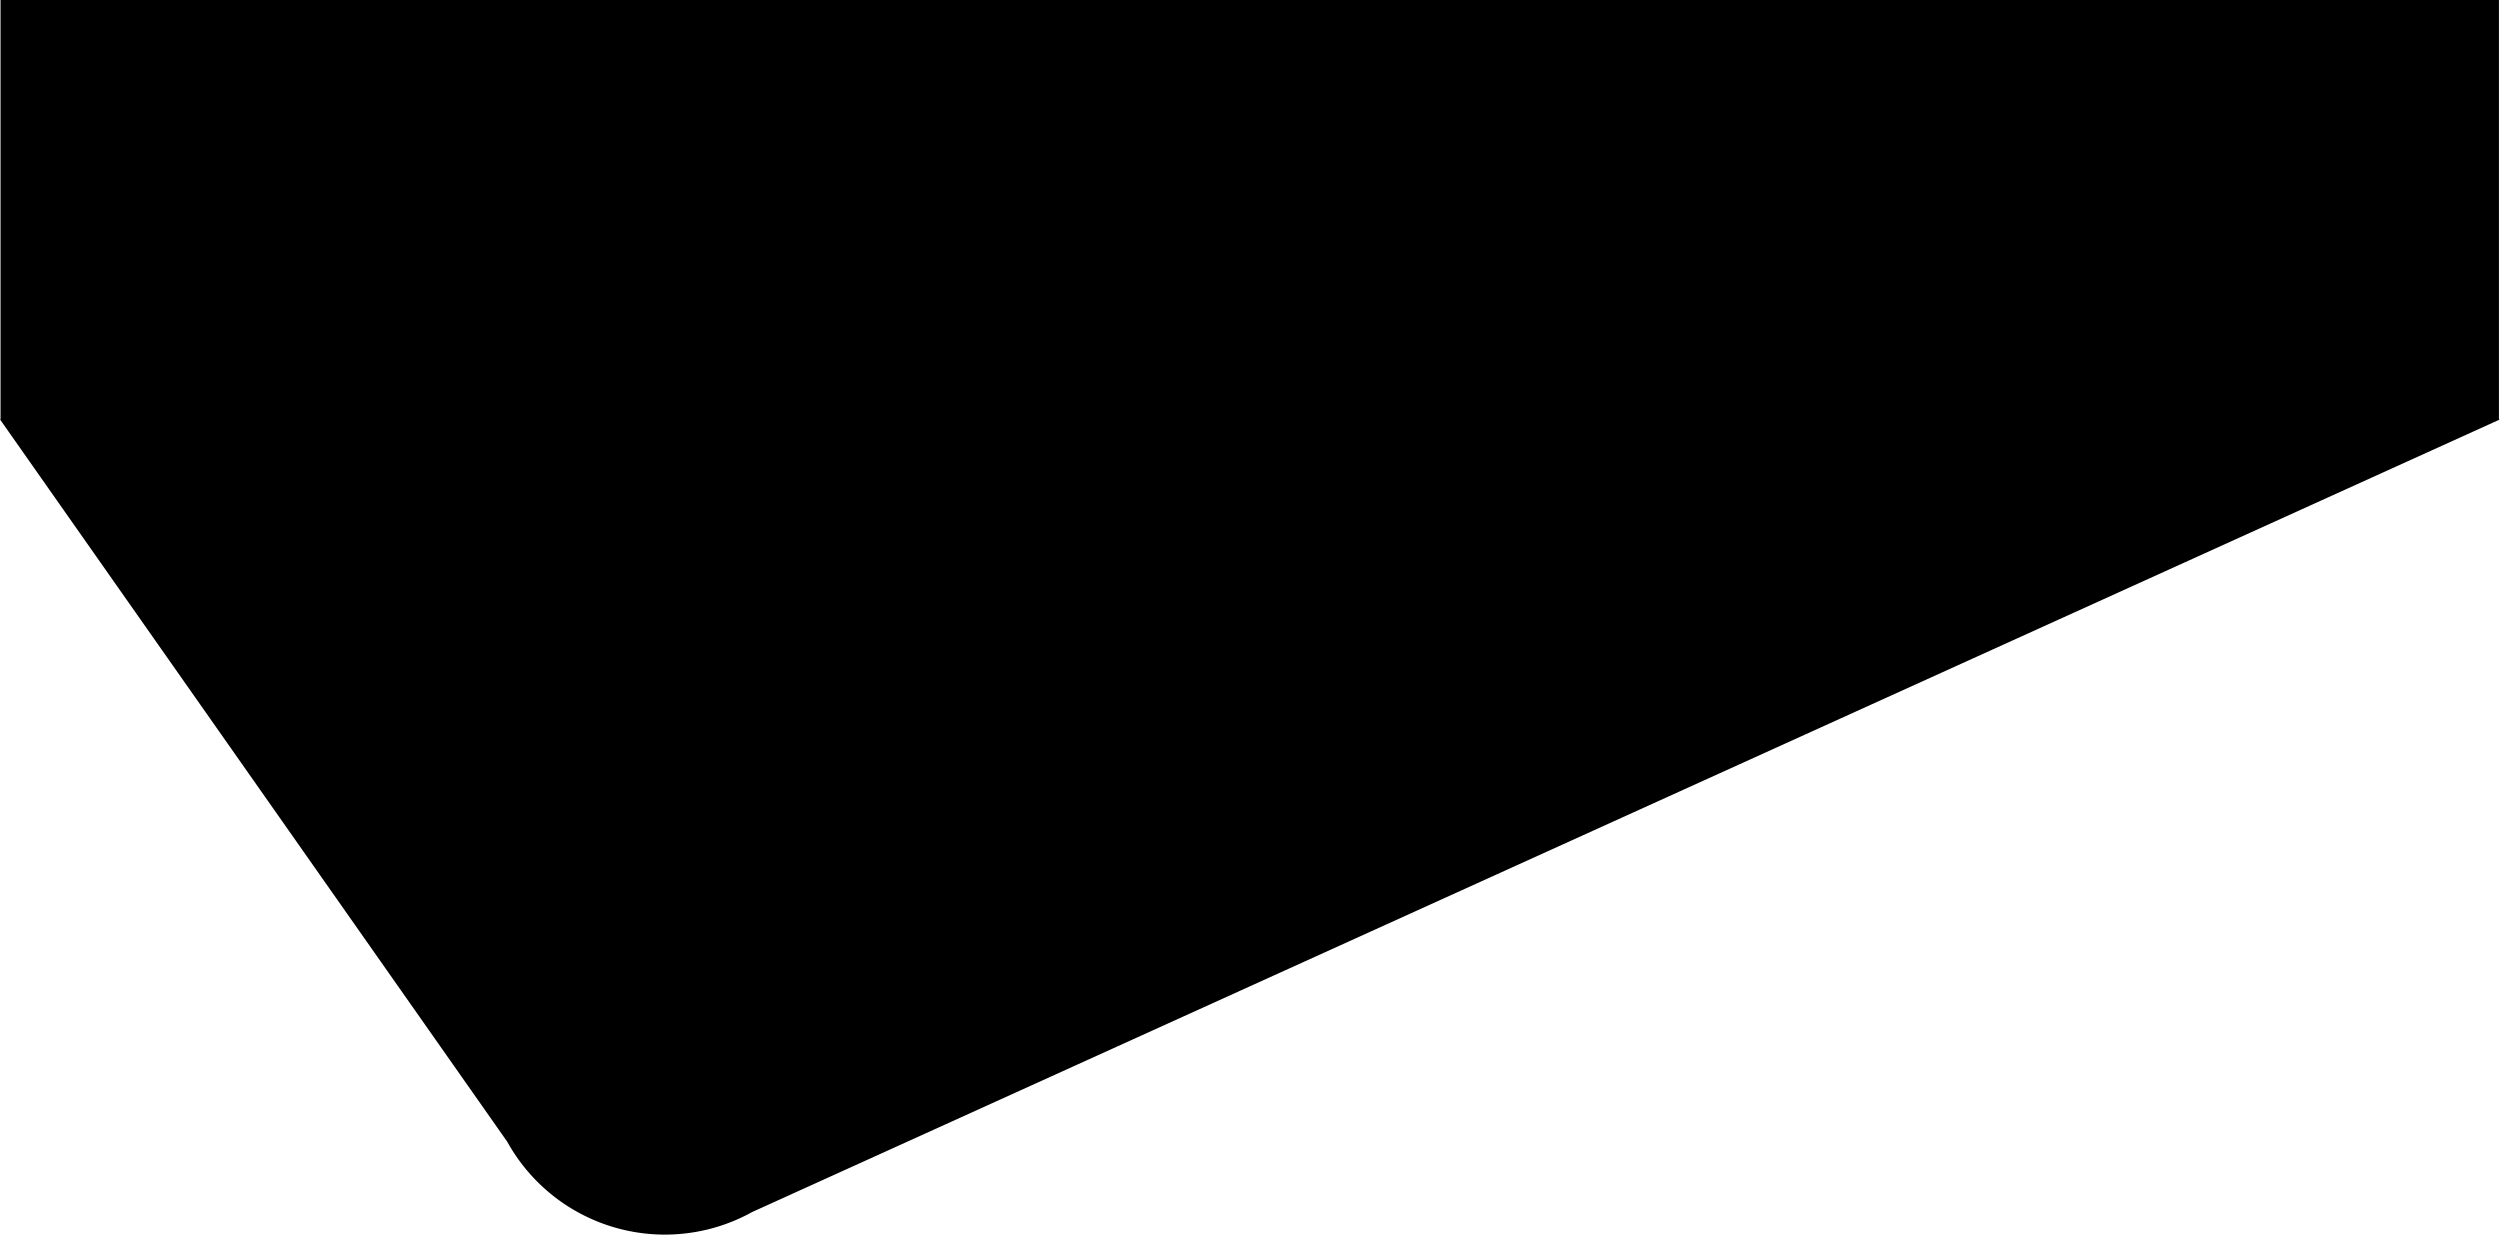 <svg xmlns="http://www.w3.org/2000/svg" width="2357.5" height="1164.232" viewBox="0 0 2357.5 1164.232"><path d="M3490.311,2240.755,3012,1559.637h.5v-395.5h2356v395.5h1l-1,.453v.047h-.1L3721.413,2307.023a169.914,169.914,0,0,1-231.1-66.268Z" transform="translate(-3012 -1164.136)"/></svg>